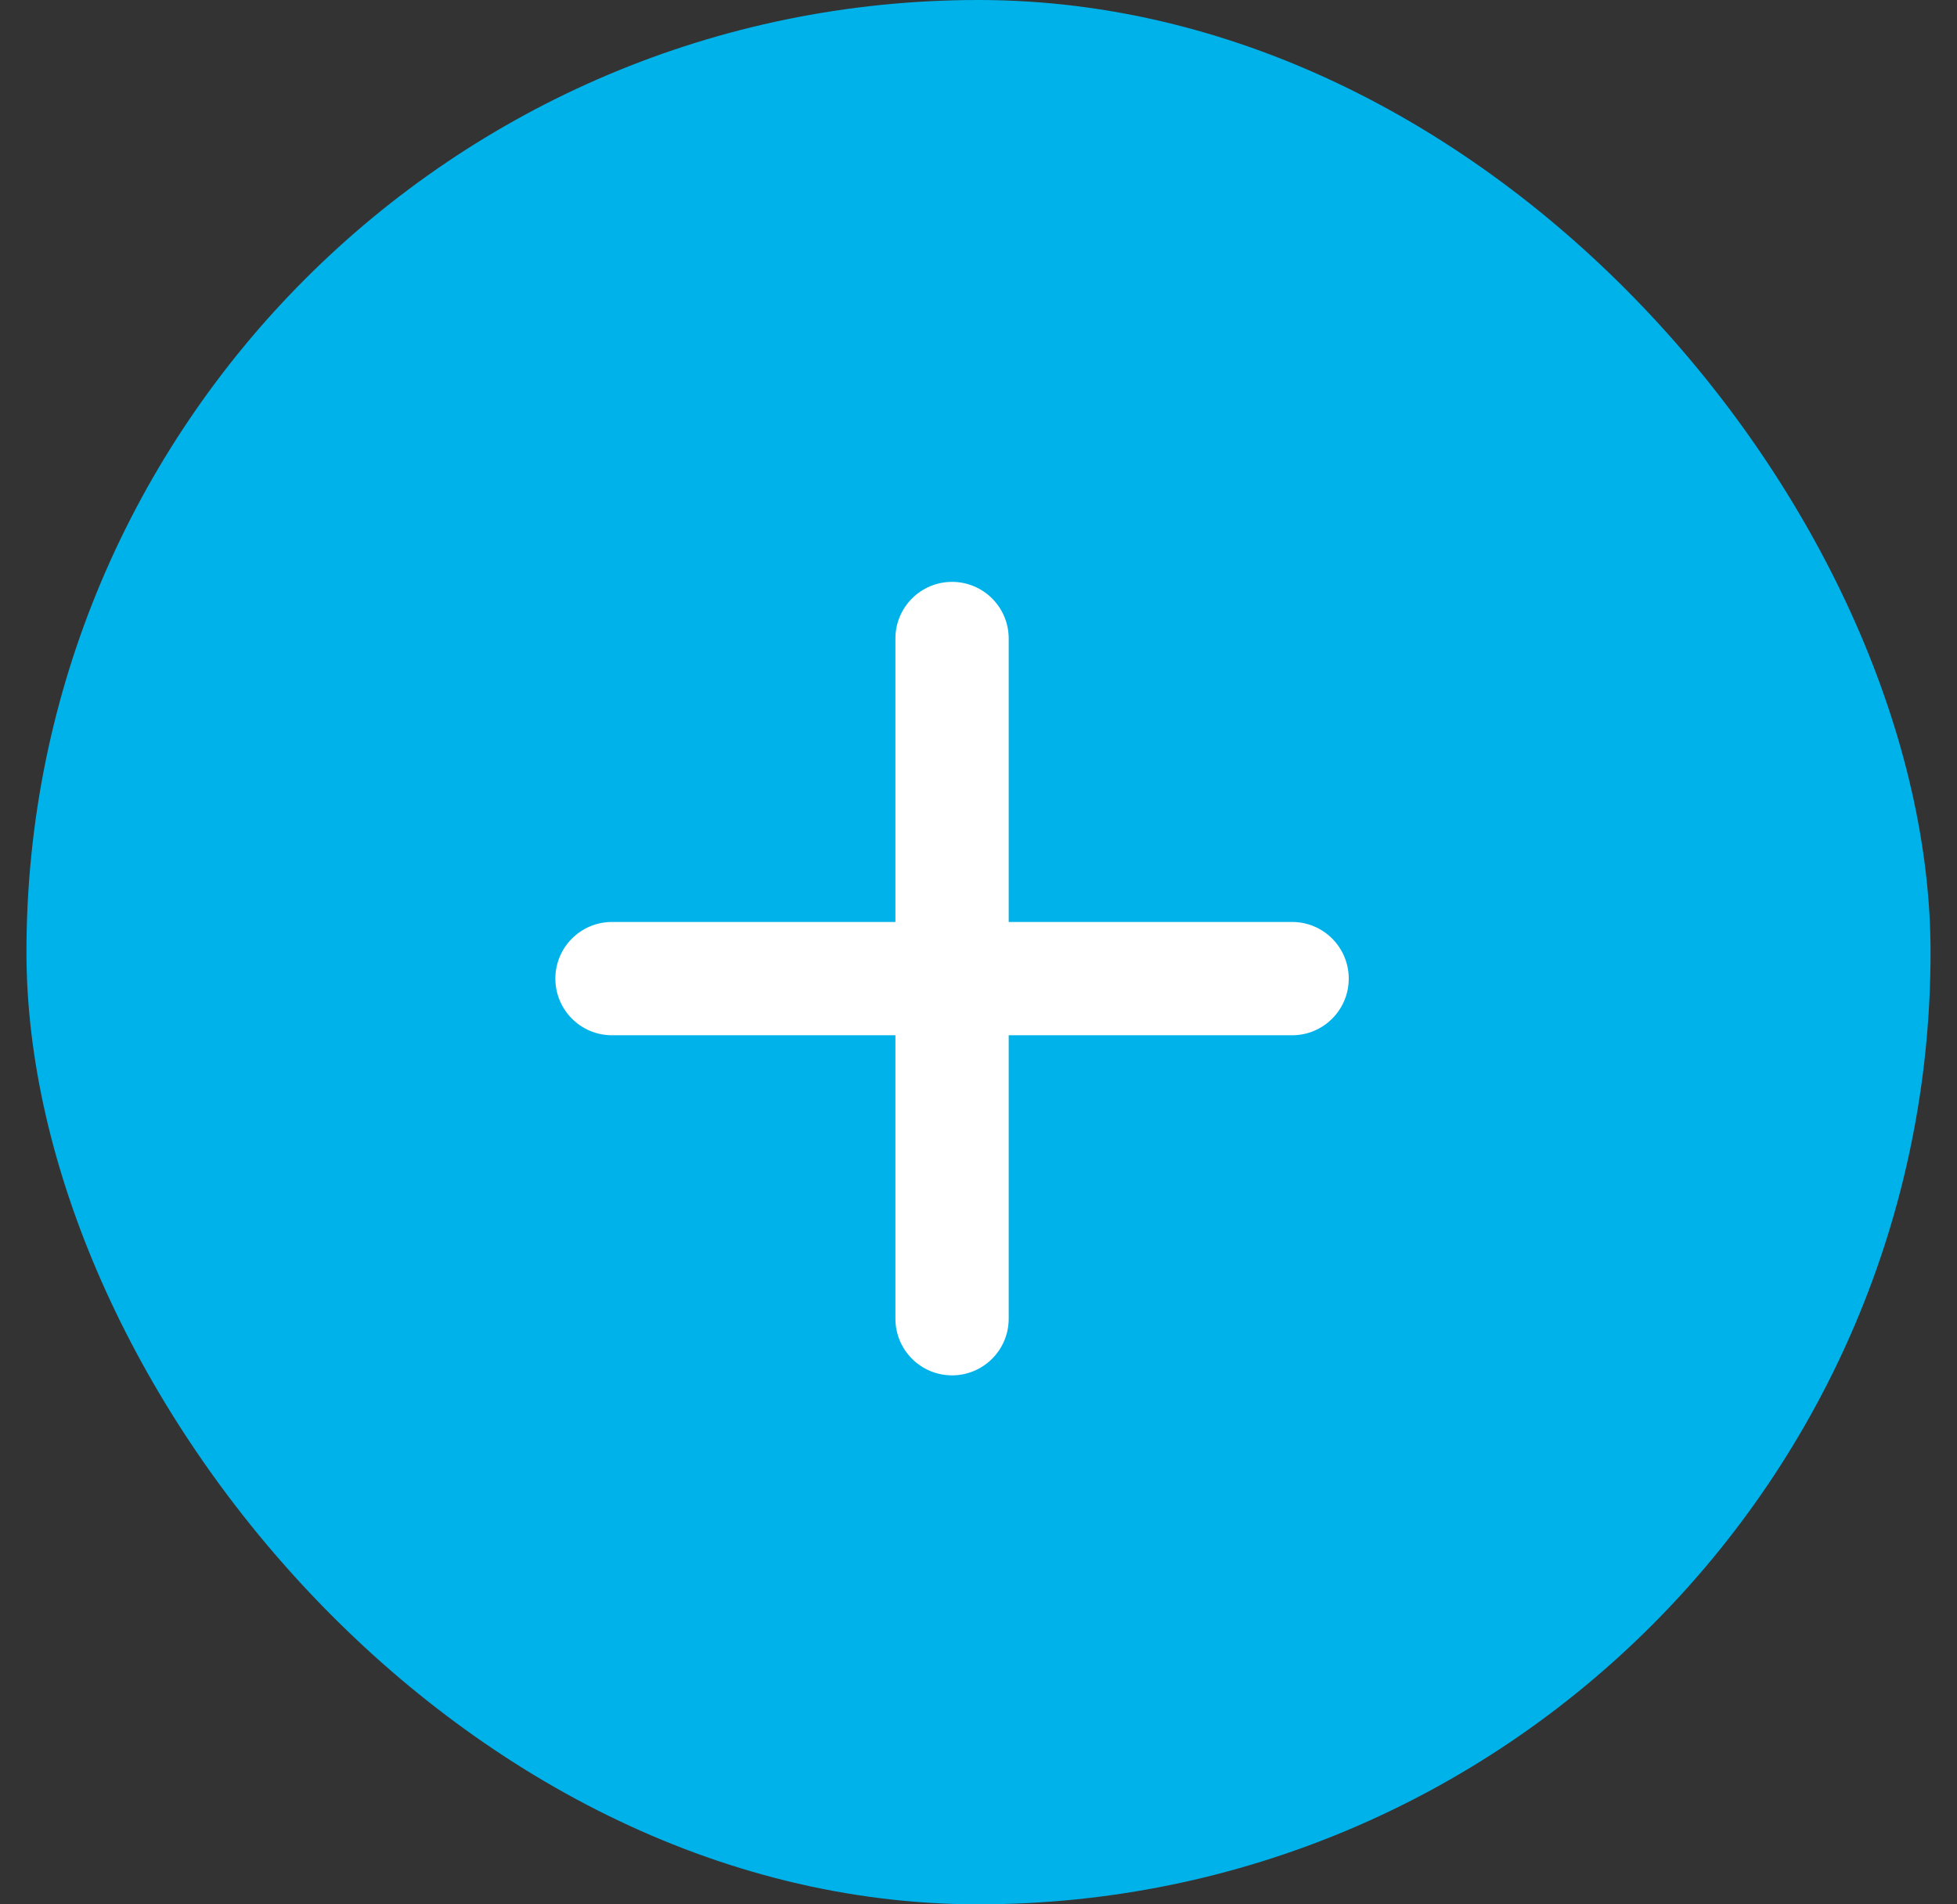 <svg width="37" height="36" viewBox="0 0 37 36" fill="none" xmlns="http://www.w3.org/2000/svg">
<rect x="0" y="0" width="37" height="36" fill="#333333" stroke="none"/>
<rect x="0.5" width="36" height="36" rx="18" fill="#00B2EA"/>
<path fill-rule="evenodd" clip-rule="evenodd" d="M18 11C18.592 11 19.071 11.48 19.071 12.071V17.429H24.429C25.02 17.429 25.5 17.908 25.5 18.5C25.5 19.092 25.02 19.571 24.429 19.571H19.071V24.929C19.071 25.52 18.592 26 18 26C17.408 26 16.929 25.52 16.929 24.929V19.571H11.571C10.98 19.571 10.5 19.092 10.5 18.5C10.5 17.908 10.98 17.429 11.571 17.429H16.929V12.071C16.929 11.48 17.408 11 18 11Z" fill="white"/>
</svg>
